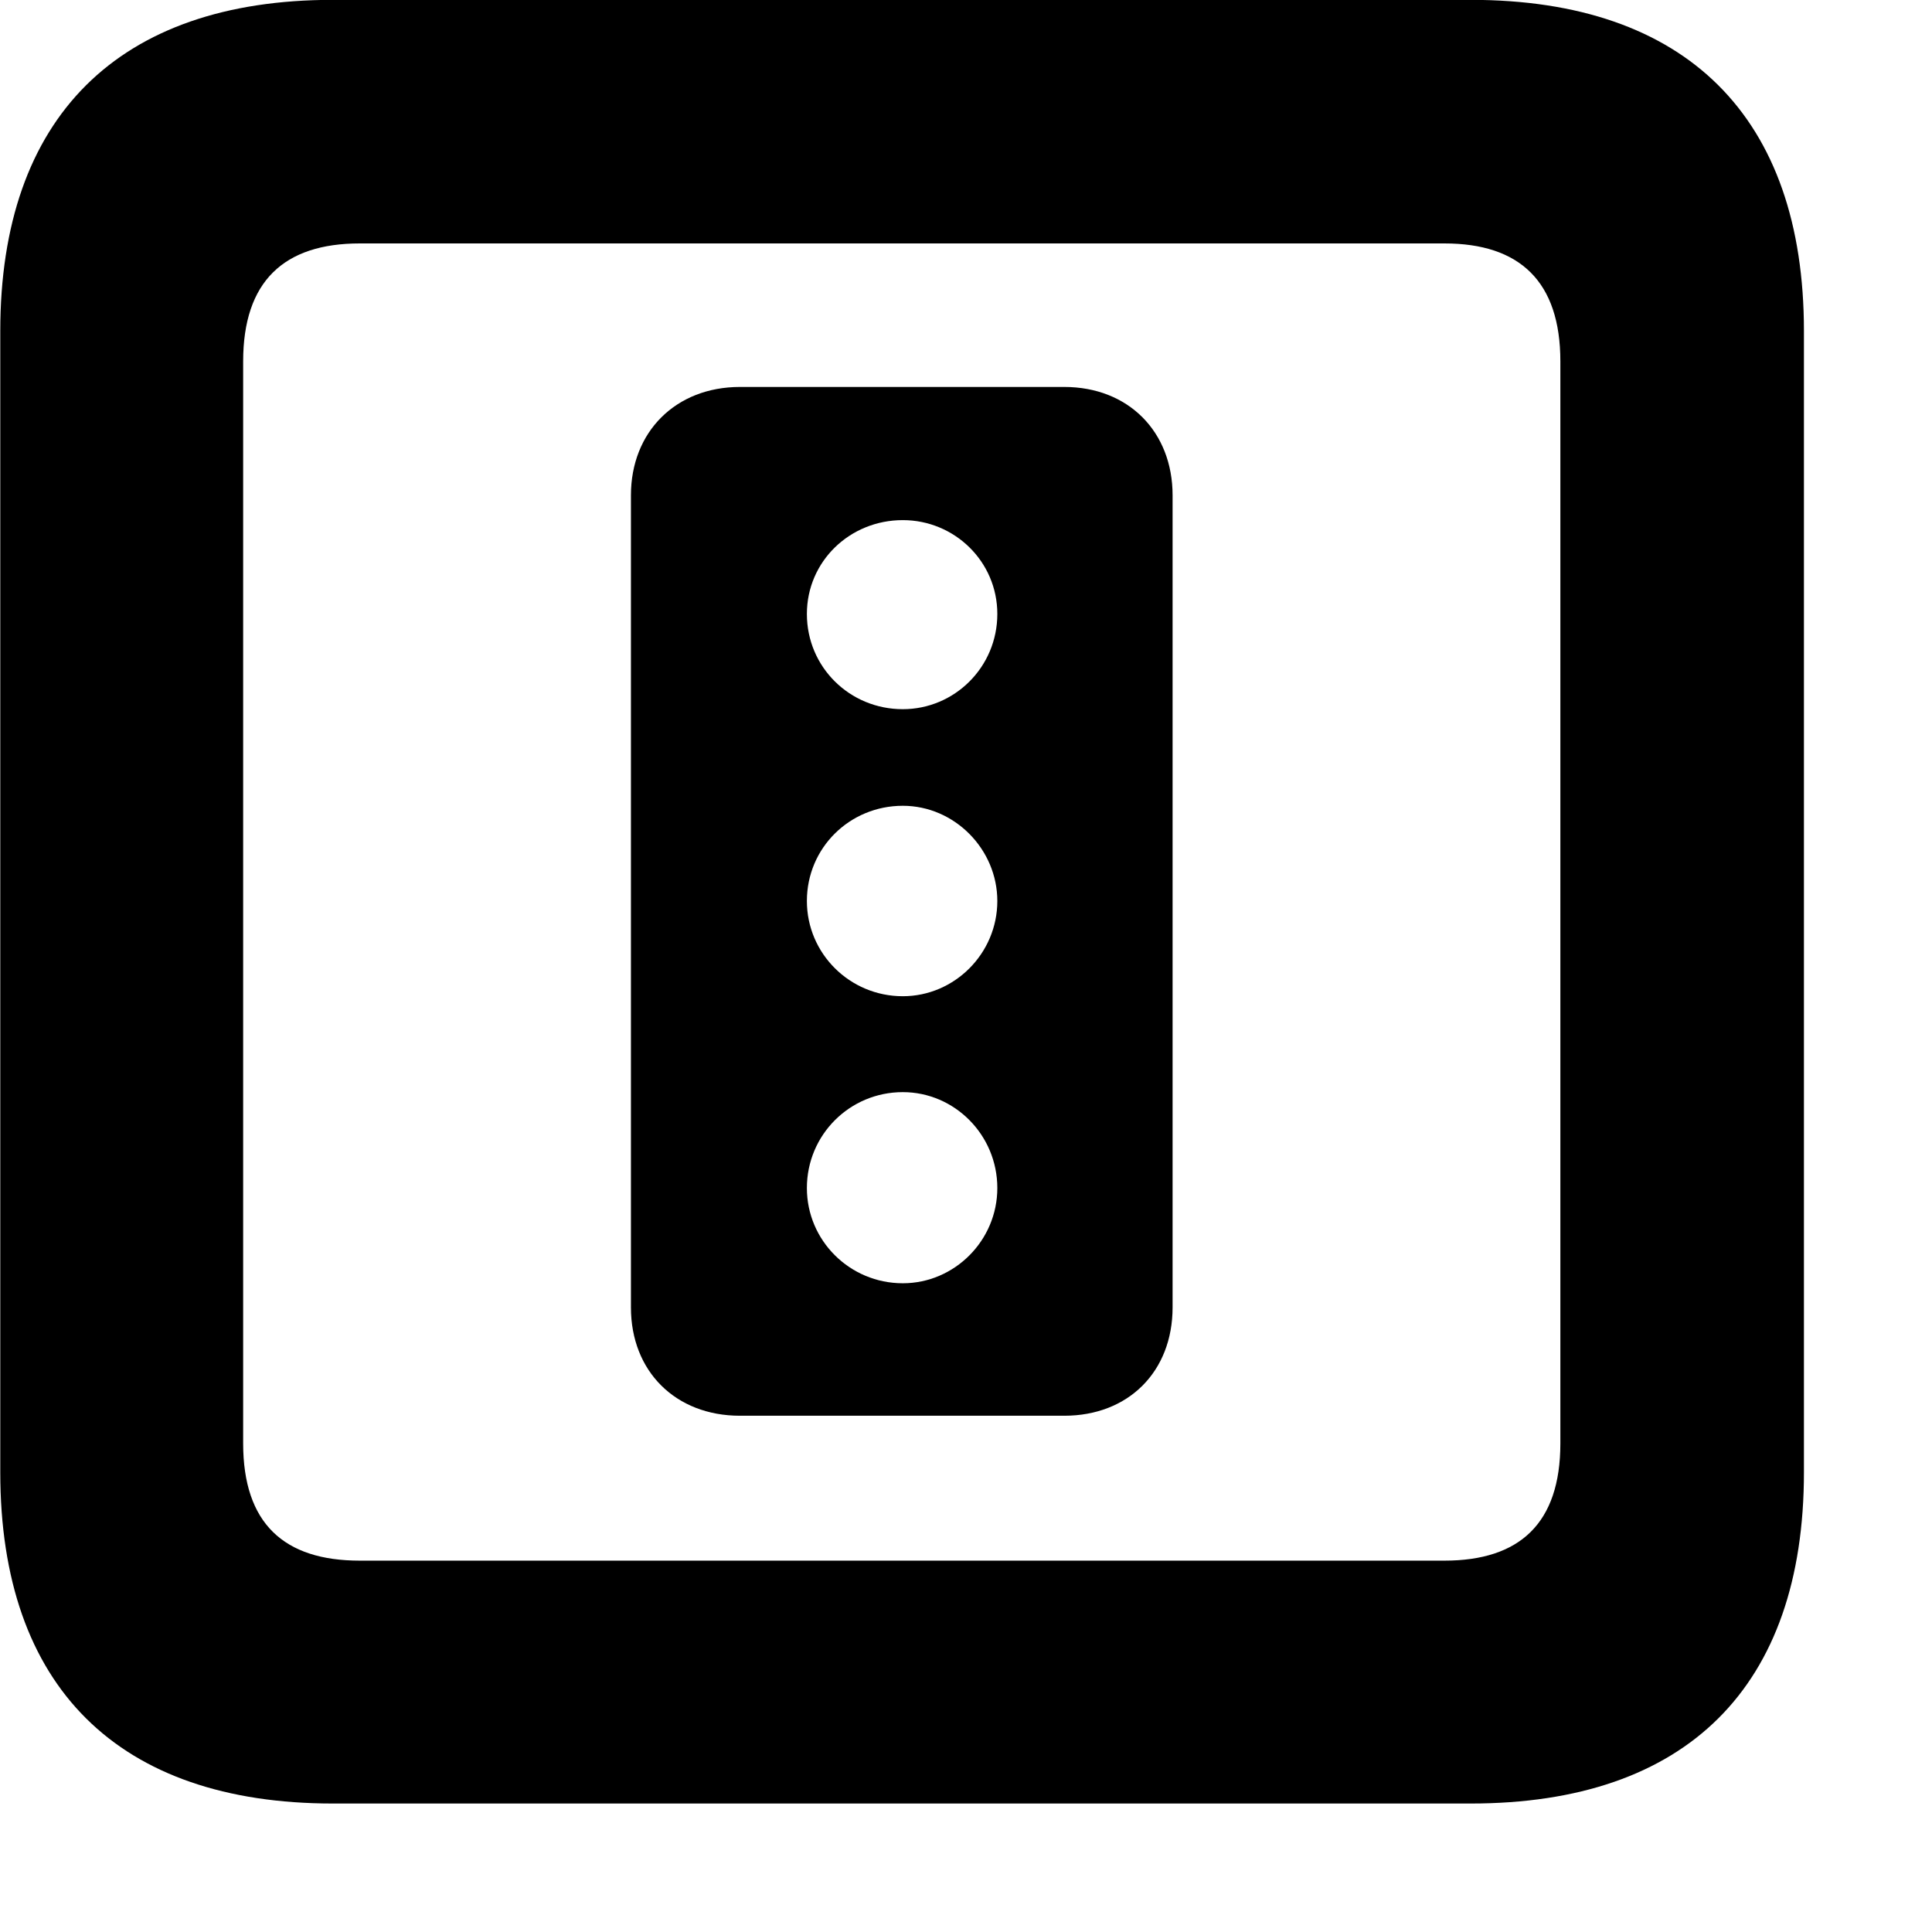 <svg xmlns="http://www.w3.org/2000/svg" viewBox="0 0 28 28" width="28" height="28">
  <path d="M4.824 26.138H21.314C24.444 26.138 26.144 24.448 26.144 21.338V4.798C26.144 1.698 24.444 -0.002 21.314 -0.002H4.824C1.714 -0.002 0.004 1.698 0.004 4.798V21.338C0.004 24.448 1.714 26.138 4.824 26.138ZM5.214 22.618C4.114 22.618 3.524 22.078 3.524 20.918V5.238C3.524 4.078 4.114 3.528 5.214 3.528H20.934C22.024 3.528 22.614 4.078 22.614 5.238V20.918C22.614 22.078 22.024 22.618 20.934 22.618ZM10.724 20.518H15.424C16.354 20.518 16.994 19.878 16.994 18.948V7.178C16.994 6.258 16.354 5.608 15.424 5.608H10.724C9.794 5.608 9.144 6.258 9.144 7.178V18.948C9.144 19.878 9.794 20.518 10.724 20.518ZM13.084 10.278C12.314 10.278 11.694 9.668 11.694 8.898C11.694 8.138 12.314 7.538 13.084 7.538C13.834 7.538 14.454 8.138 14.454 8.898C14.454 9.668 13.834 10.278 13.084 10.278ZM13.084 14.438C12.314 14.438 11.694 13.818 11.694 13.058C11.694 12.288 12.314 11.678 13.084 11.678C13.834 11.678 14.454 12.308 14.454 13.058C14.454 13.818 13.834 14.438 13.084 14.438ZM13.084 18.598C12.314 18.598 11.694 17.978 11.694 17.218C11.694 16.448 12.314 15.828 13.084 15.828C13.834 15.828 14.454 16.448 14.454 17.218C14.454 17.978 13.834 18.598 13.084 18.598Z" />
</svg>